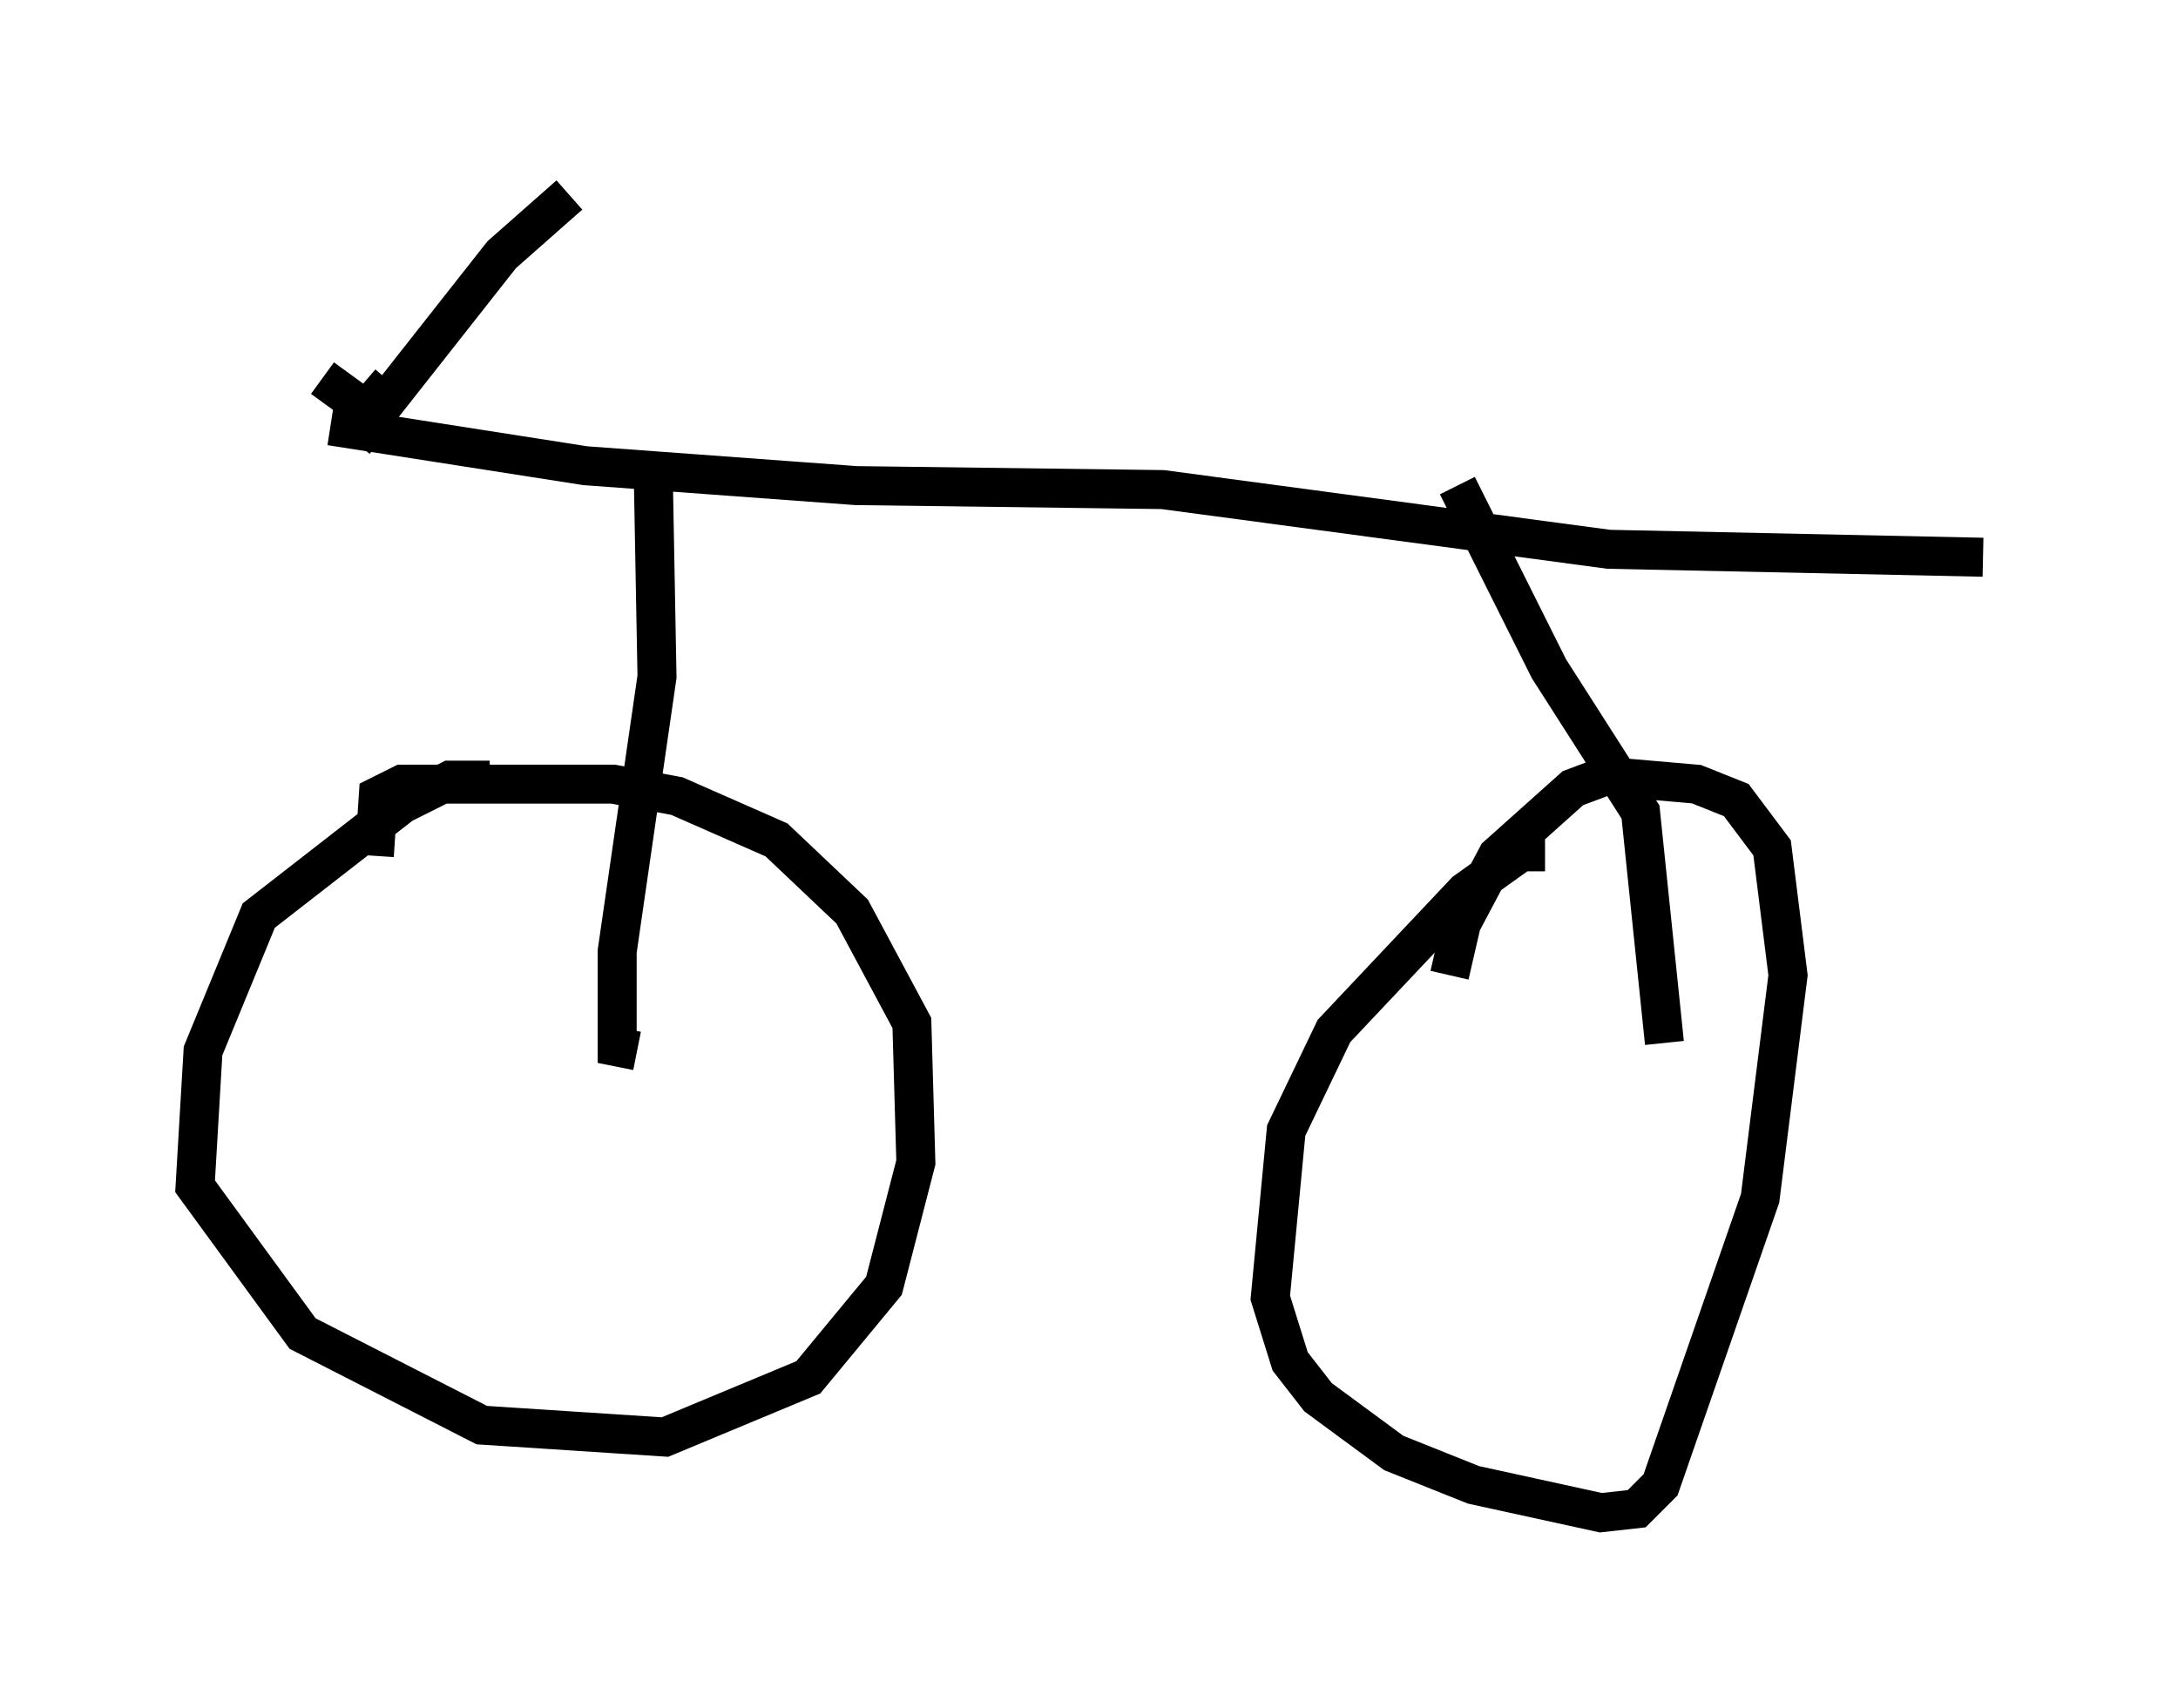 <?xml version="1.0" encoding="utf-8" ?>
<svg baseProfile="full" height="43.79" version="1.1" width="55.836" xmlns="http://www.w3.org/2000/svg" xmlns:ev="http://www.w3.org/2001/xml-events" xmlns:xlink="http://www.w3.org/1999/xlink"><defs /><rect fill="white" height="43.79" width="55.836" x="0" y="0" /><path d="M5.613, 5.102 m2.654, 4.594 l1.123, 0.817 0.613, -0.715 m4.594, -4.798 l-1.735, 1.531 -3.777, 4.798 m-0.613, -0.408 l6.533, 1.021 6.942, 0.51 l7.861, 0.102 11.433, 1.531 l9.596, 0.204 m-34.096, -2.45 l0.102, 5.513 -1.021, 7.044 l0.0, 2.45 0.51, 0.102 m21.029, -14.496 l2.348, 4.696 2.348, 3.675 l0.613, 5.921 m-30.115, -6.738 l-1.021, 0.0 -1.225, 0.613 l-3.675, 2.858 -1.429, 3.471 l-0.204, 3.471 2.756, 3.777 l4.594, 2.348 4.696, 0.306 l3.675, -1.531 1.94, -2.348 l0.817, -3.165 -0.102, -3.573 l-1.531, -2.858 -1.94, -1.838 l-2.552, -1.123 -1.633, -0.306 l-5.41, 0.0 -0.613, 0.306 l-0.102, 1.531 m30.013, -0.102 l-0.613, 0.0 -1.429, 1.021 l-3.369, 3.573 -1.225, 2.552 l-0.408, 4.288 0.51, 1.633 l0.715, 0.919 1.94, 1.429 l2.042, 0.817 3.267, 0.715 l0.919, -0.102 0.613, -0.613 l2.552, -7.35 0.715, -5.717 l-0.408, -3.267 -0.919, -1.225 l-1.021, -0.408 -2.348, -0.204 l-0.817, 0.306 -1.94, 1.735 l-0.919, 1.735 -0.306, 1.327 " fill="none" stroke="black" stroke-width="1" /></svg>